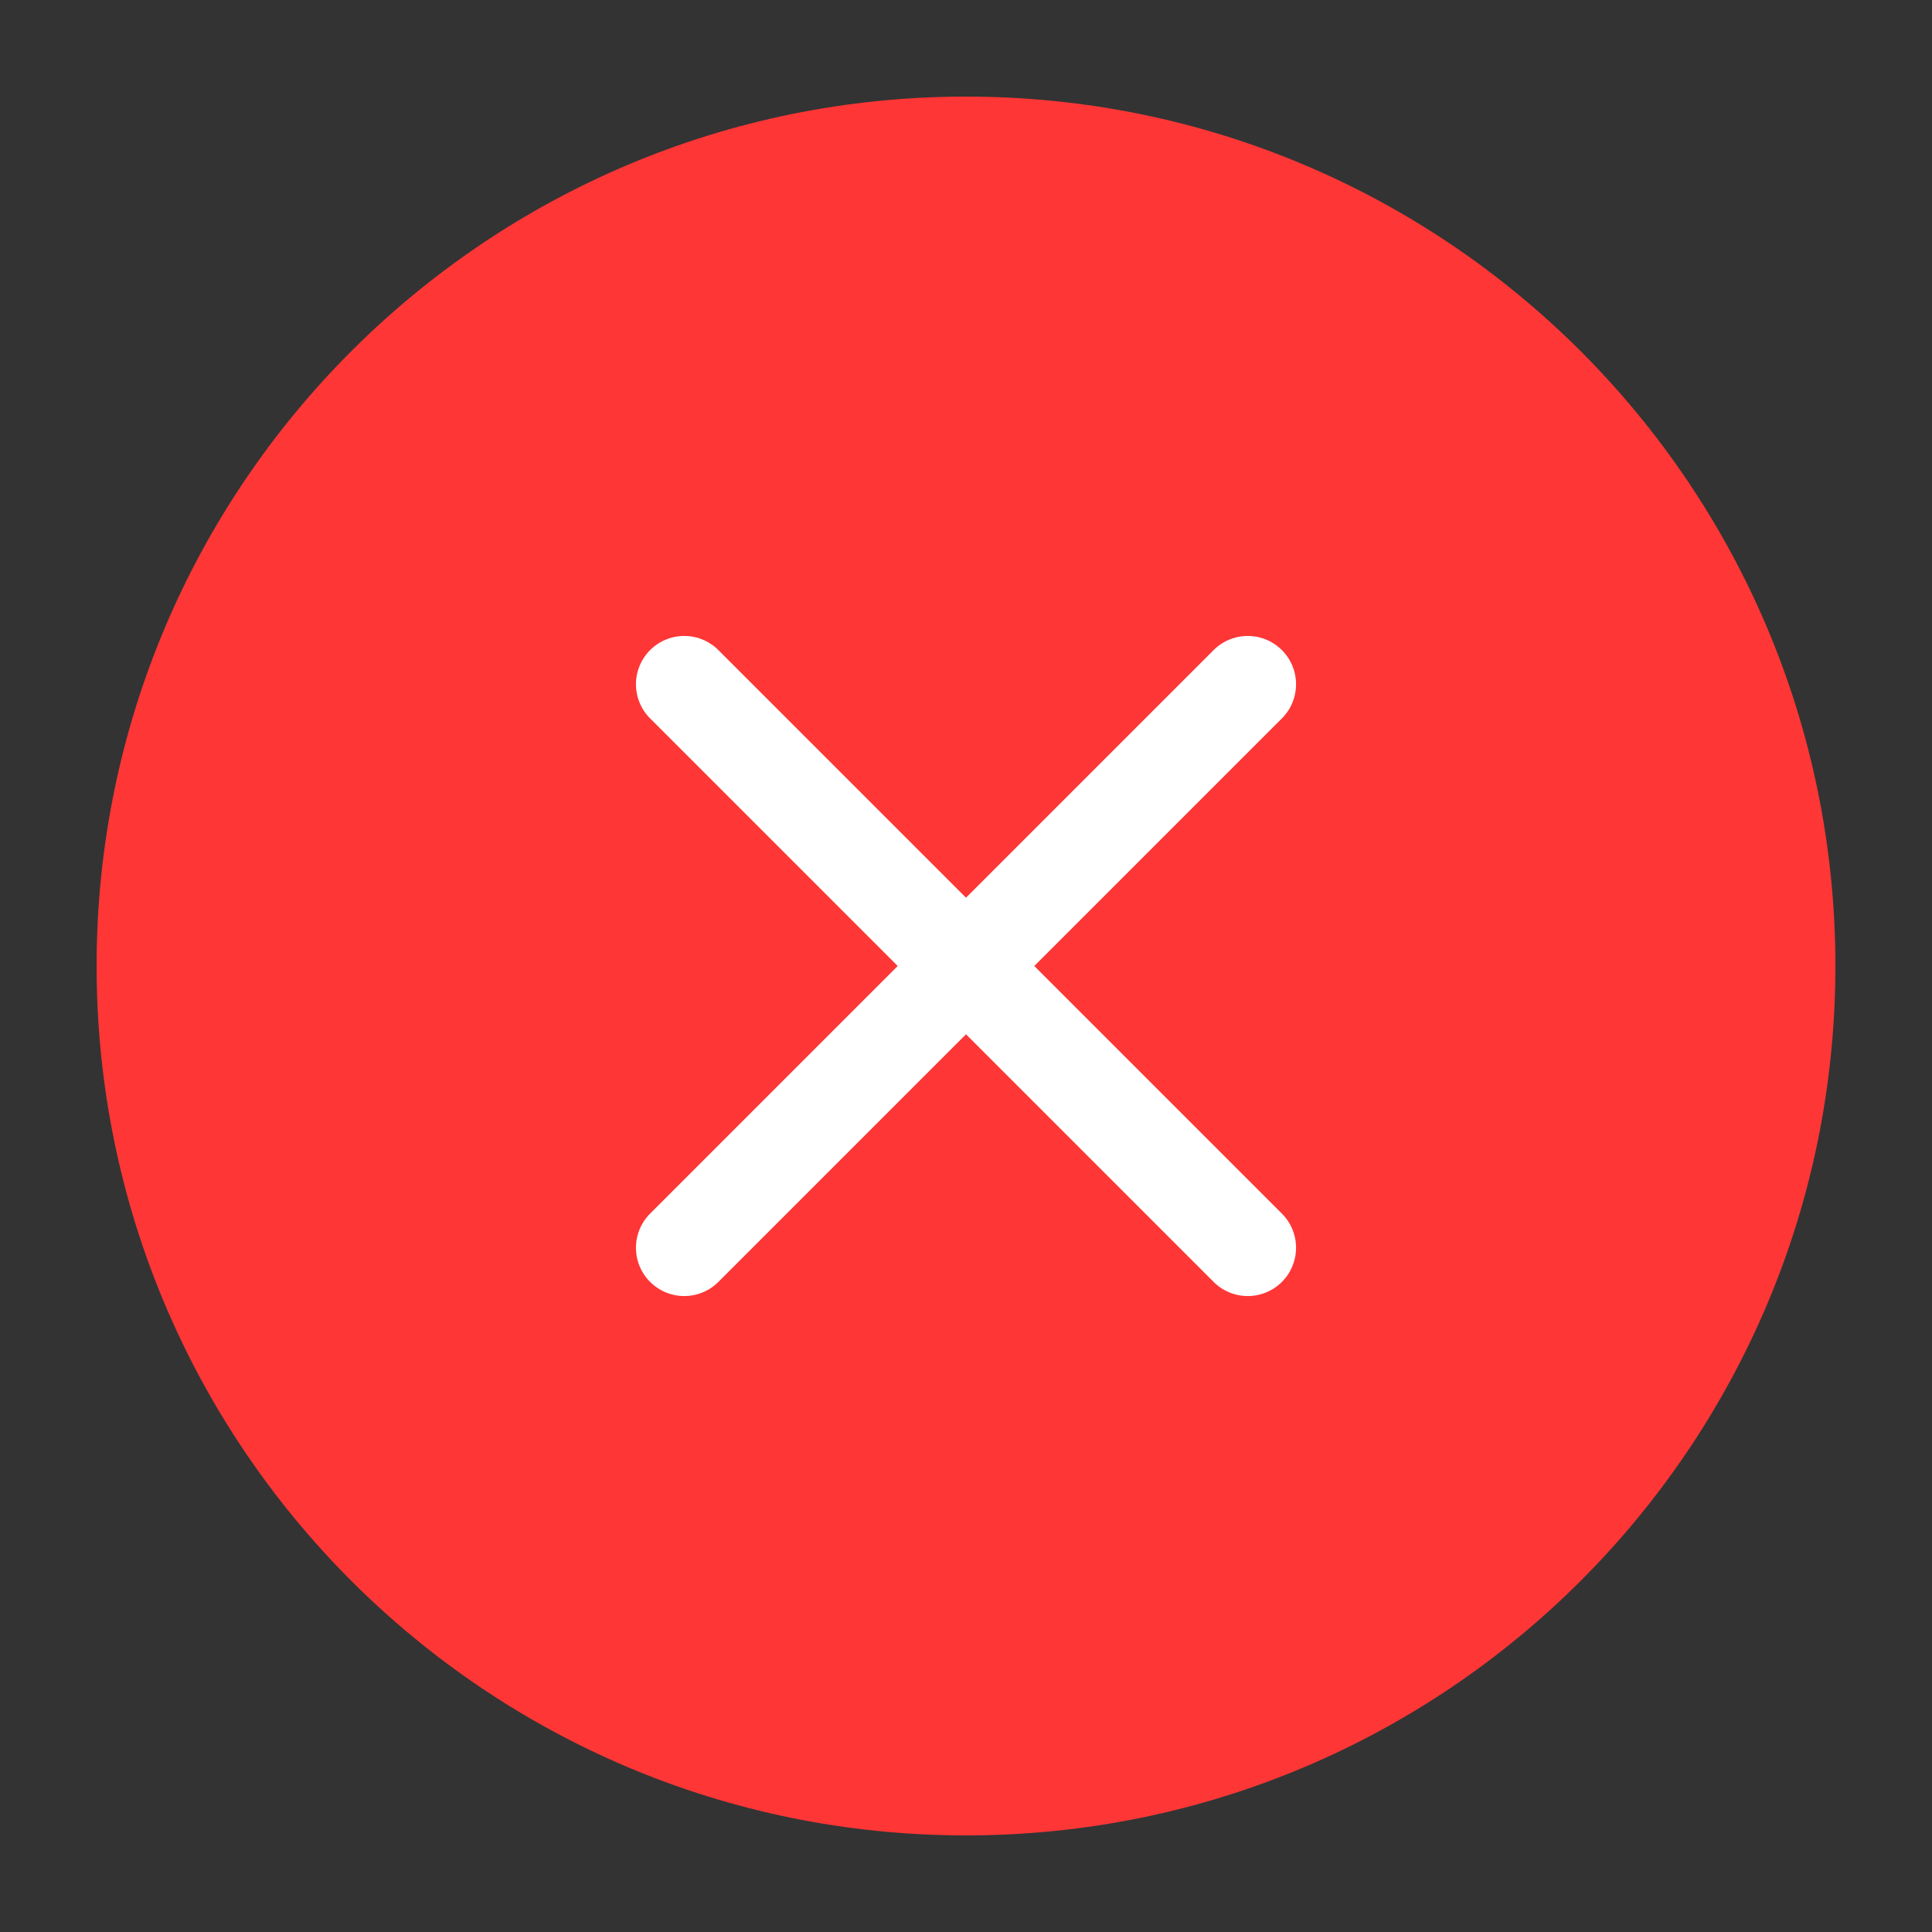 <svg width="24" height="24" viewBox="0 0 24 24" fill="none" xmlns="http://www.w3.org/2000/svg">
<rect x="0" y="0" width="24" height="24" fill="#333333" stroke="none"/>
<path d="M12 22.8C6.035 22.8 1.2 17.965 1.2 12C1.2 6.036 6.035 1.2 12 1.2C17.965 1.2 22.8 6.036 22.8 12C22.8 17.965 17.965 22.8 12 22.8Z" fill="#FE3636"/>
<path d="M15.5 8.5L8.5 15.5" stroke="white" stroke-width="1.2" stroke-linecap="round" stroke-linejoin="round"/>
<path d="M8.5 8.5L15.5 15.5" stroke="white" stroke-width="1.2" stroke-linecap="round" stroke-linejoin="round"/>
</svg>
